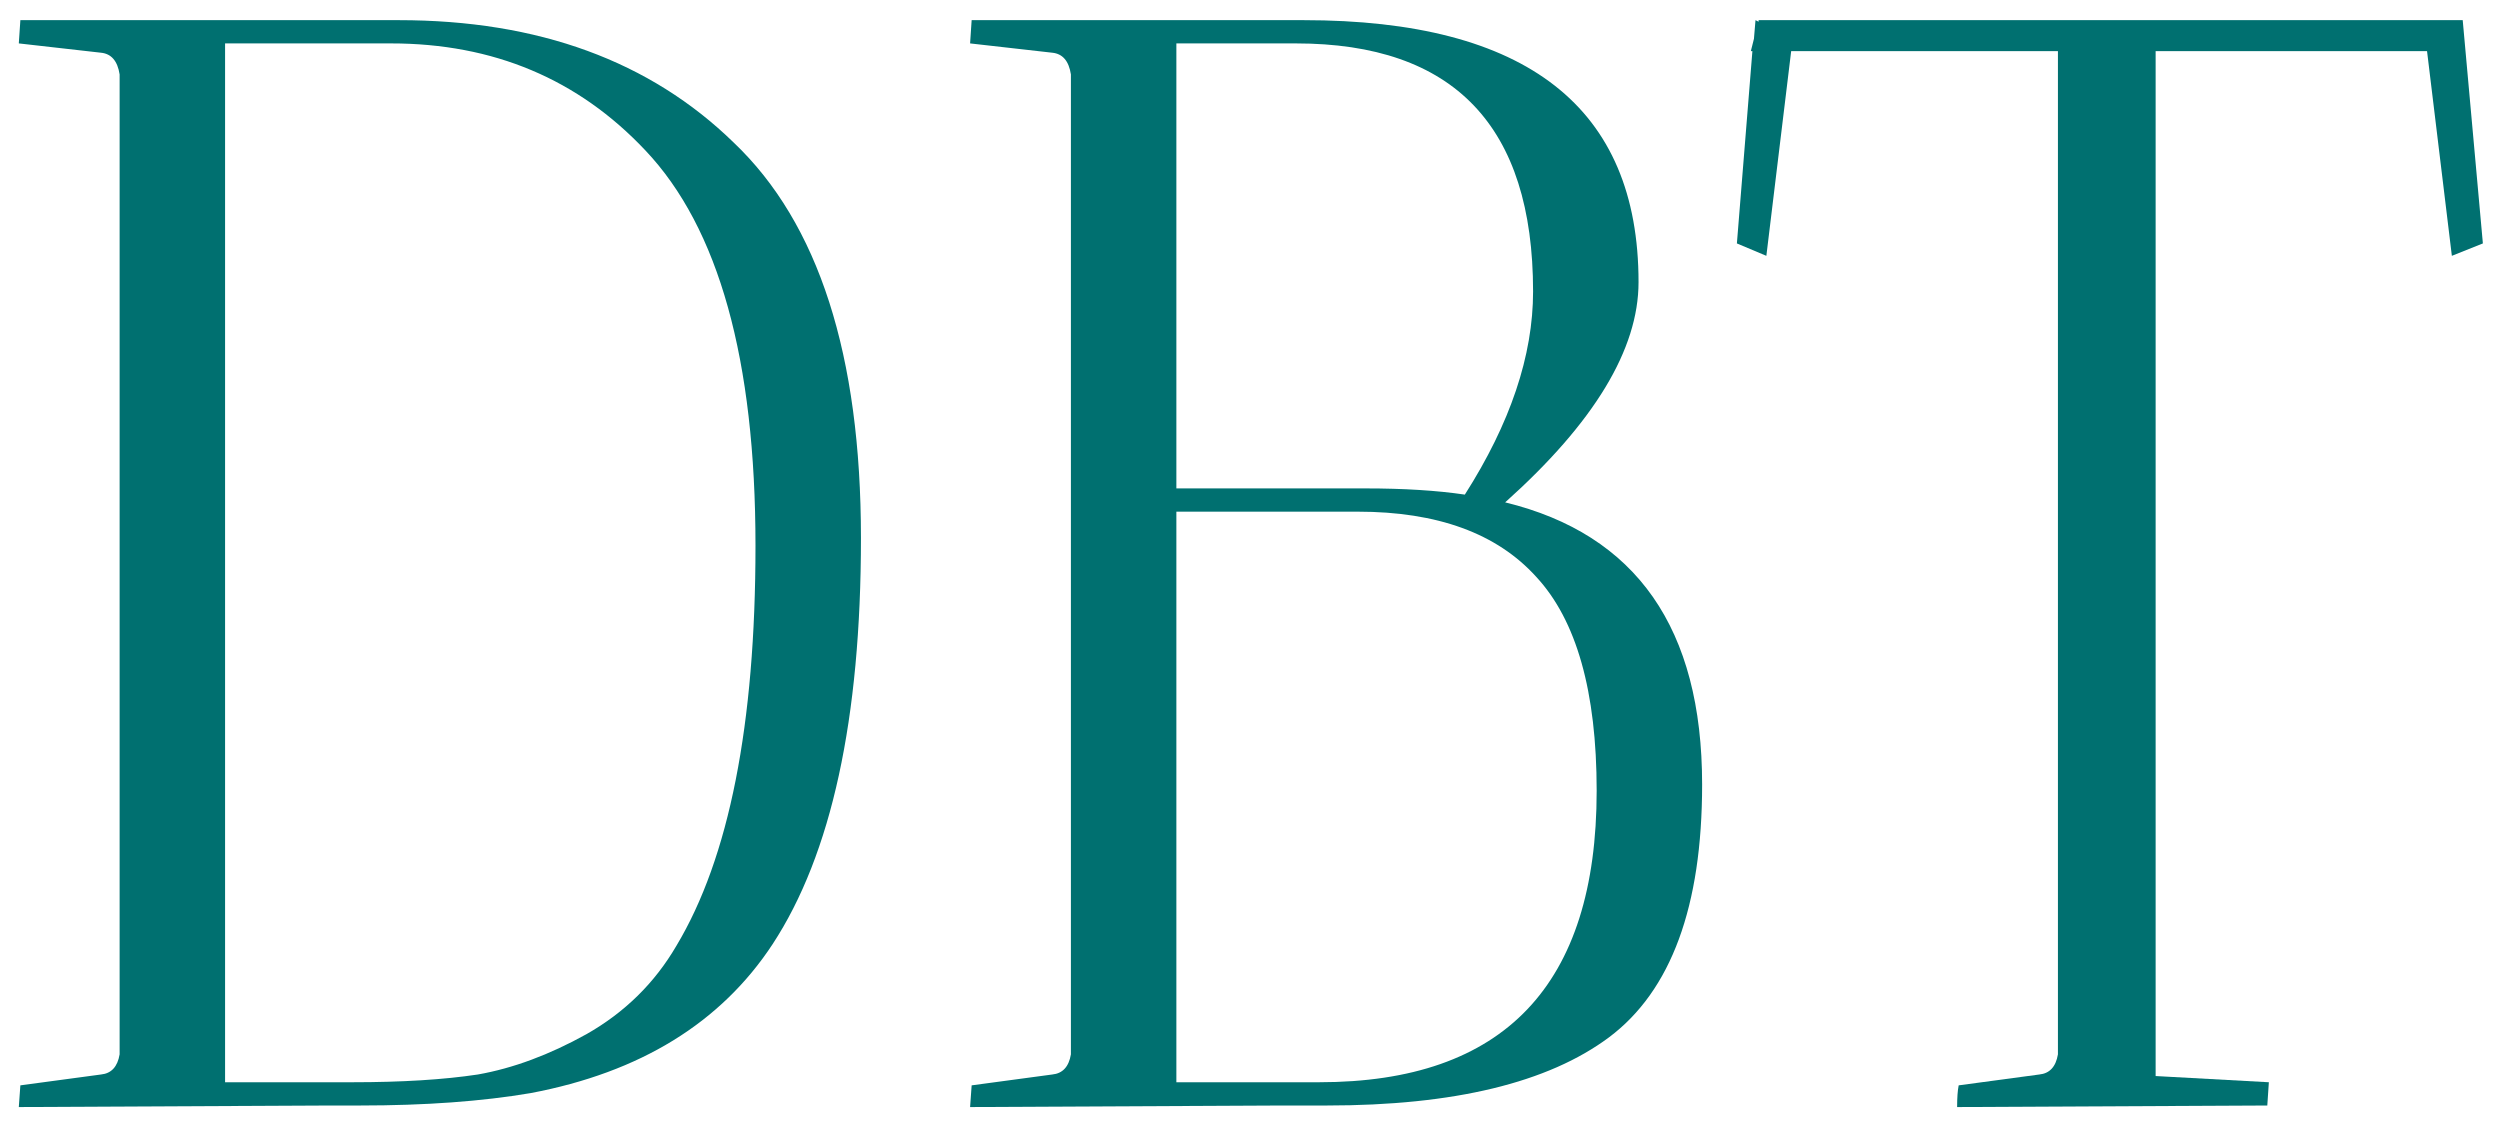 <svg width="414" height="187" viewBox="0 0 414 187" fill="none" xmlns="http://www.w3.org/2000/svg">
<g filter="url(#filter0_d_116_115)">
<path d="M1.736 5.81L1.993 1.959H64.659C87.774 1.959 106.266 8.72 120.135 22.243C134.175 35.595 141.195 57.419 141.195 87.718C141.195 117.673 136.315 140.097 126.555 154.989C117.994 167.999 104.639 176.215 86.49 179.639C78.442 181.008 69.025 181.693 58.239 181.693H53.359L1.736 181.95L1.993 178.355L15.348 176.557C17.06 176.386 18.087 175.274 18.43 173.22V10.945C18.087 8.72 17.06 7.522 15.348 7.351L1.736 5.81ZM63.375 5.81H35.894V177.841H56.954C65.173 177.841 72.107 177.413 77.758 176.557C83.579 175.53 89.572 173.305 95.736 169.882C102.071 166.287 107.036 161.408 110.632 155.246C119.364 140.696 123.73 118.615 123.73 89.001C123.73 58.19 117.652 36.365 105.495 23.527C94.366 11.716 80.326 5.81 63.375 5.81Z" fill="#007070"/>
<path d="M159.269 5.81L159.526 1.959H214.488C251.471 1.959 269.963 16.423 269.963 45.352C269.963 56.478 262.601 68.632 247.876 81.812C269.621 87.118 280.493 102.695 280.493 128.543C280.493 148.742 275.357 162.692 265.083 170.395C254.981 177.927 239.4 181.693 218.34 181.693H210.892L159.269 181.95L159.526 178.355L172.881 176.557C174.593 176.386 175.621 175.274 175.963 173.22V10.945C175.621 8.72 174.593 7.522 172.881 7.351L159.269 5.81ZM223.477 83.353H193.428V177.841H217.056C247.704 177.841 263.029 161.751 263.029 129.57C263.029 113.137 259.69 101.326 253.012 94.137C246.506 86.947 236.661 83.353 223.477 83.353ZM224.761 79.501C231.096 79.501 236.575 79.844 241.198 80.528C248.732 68.717 252.499 57.505 252.499 46.892C252.499 19.504 239.4 5.81 213.204 5.81H193.428V79.501H224.761Z" fill="#007070"/>
<path d="M339.414 7.094H295.239L291.13 40.987L286.25 38.933L288.818 7.094H288.561L289.075 5.04L289.332 1.959L289.845 2.216V1.959H406.446L409.785 38.933L404.649 40.987L400.539 7.094H355.594V176.814L374.343 177.841C374.343 178.012 374.257 179.296 374.086 181.693L322.72 181.95C322.72 180.409 322.805 179.211 322.977 178.355L336.332 176.557C338.044 176.386 339.071 175.274 339.414 173.22V7.094Z" fill="#007070"/>
</g>
<defs>
<filter id="filter0_d_116_115" x="0.357" y="0.58" width="413.566" height="185.508" filterUnits="userSpaceOnUse" color-interpolation-filters="sRGB">
<feFlood flood-opacity="0" result="BackgroundImageFix"/>
<feColorMatrix in="SourceAlpha" type="matrix" values="0 0 0 0 0 0 0 0 0 0 0 0 0 0 0 0 0 0 127 0" result="hardAlpha"/>
<feOffset dx="1.379" dy="1.379"/>
<feGaussianBlur stdDeviation="1.379"/>
<feComposite in2="hardAlpha" operator="out"/>
<feColorMatrix type="matrix" values="0 0 0 0 0 0 0 0 0 0 0 0 0 0 0 0 0 0 0.25 0"/>
<feBlend mode="normal" in2="BackgroundImageFix" result="effect1_dropShadow_116_115"/>
<feBlend mode="normal" in="SourceGraphic" in2="effect1_dropShadow_116_115" result="shape"/>
</filter>
</defs>
</svg>
